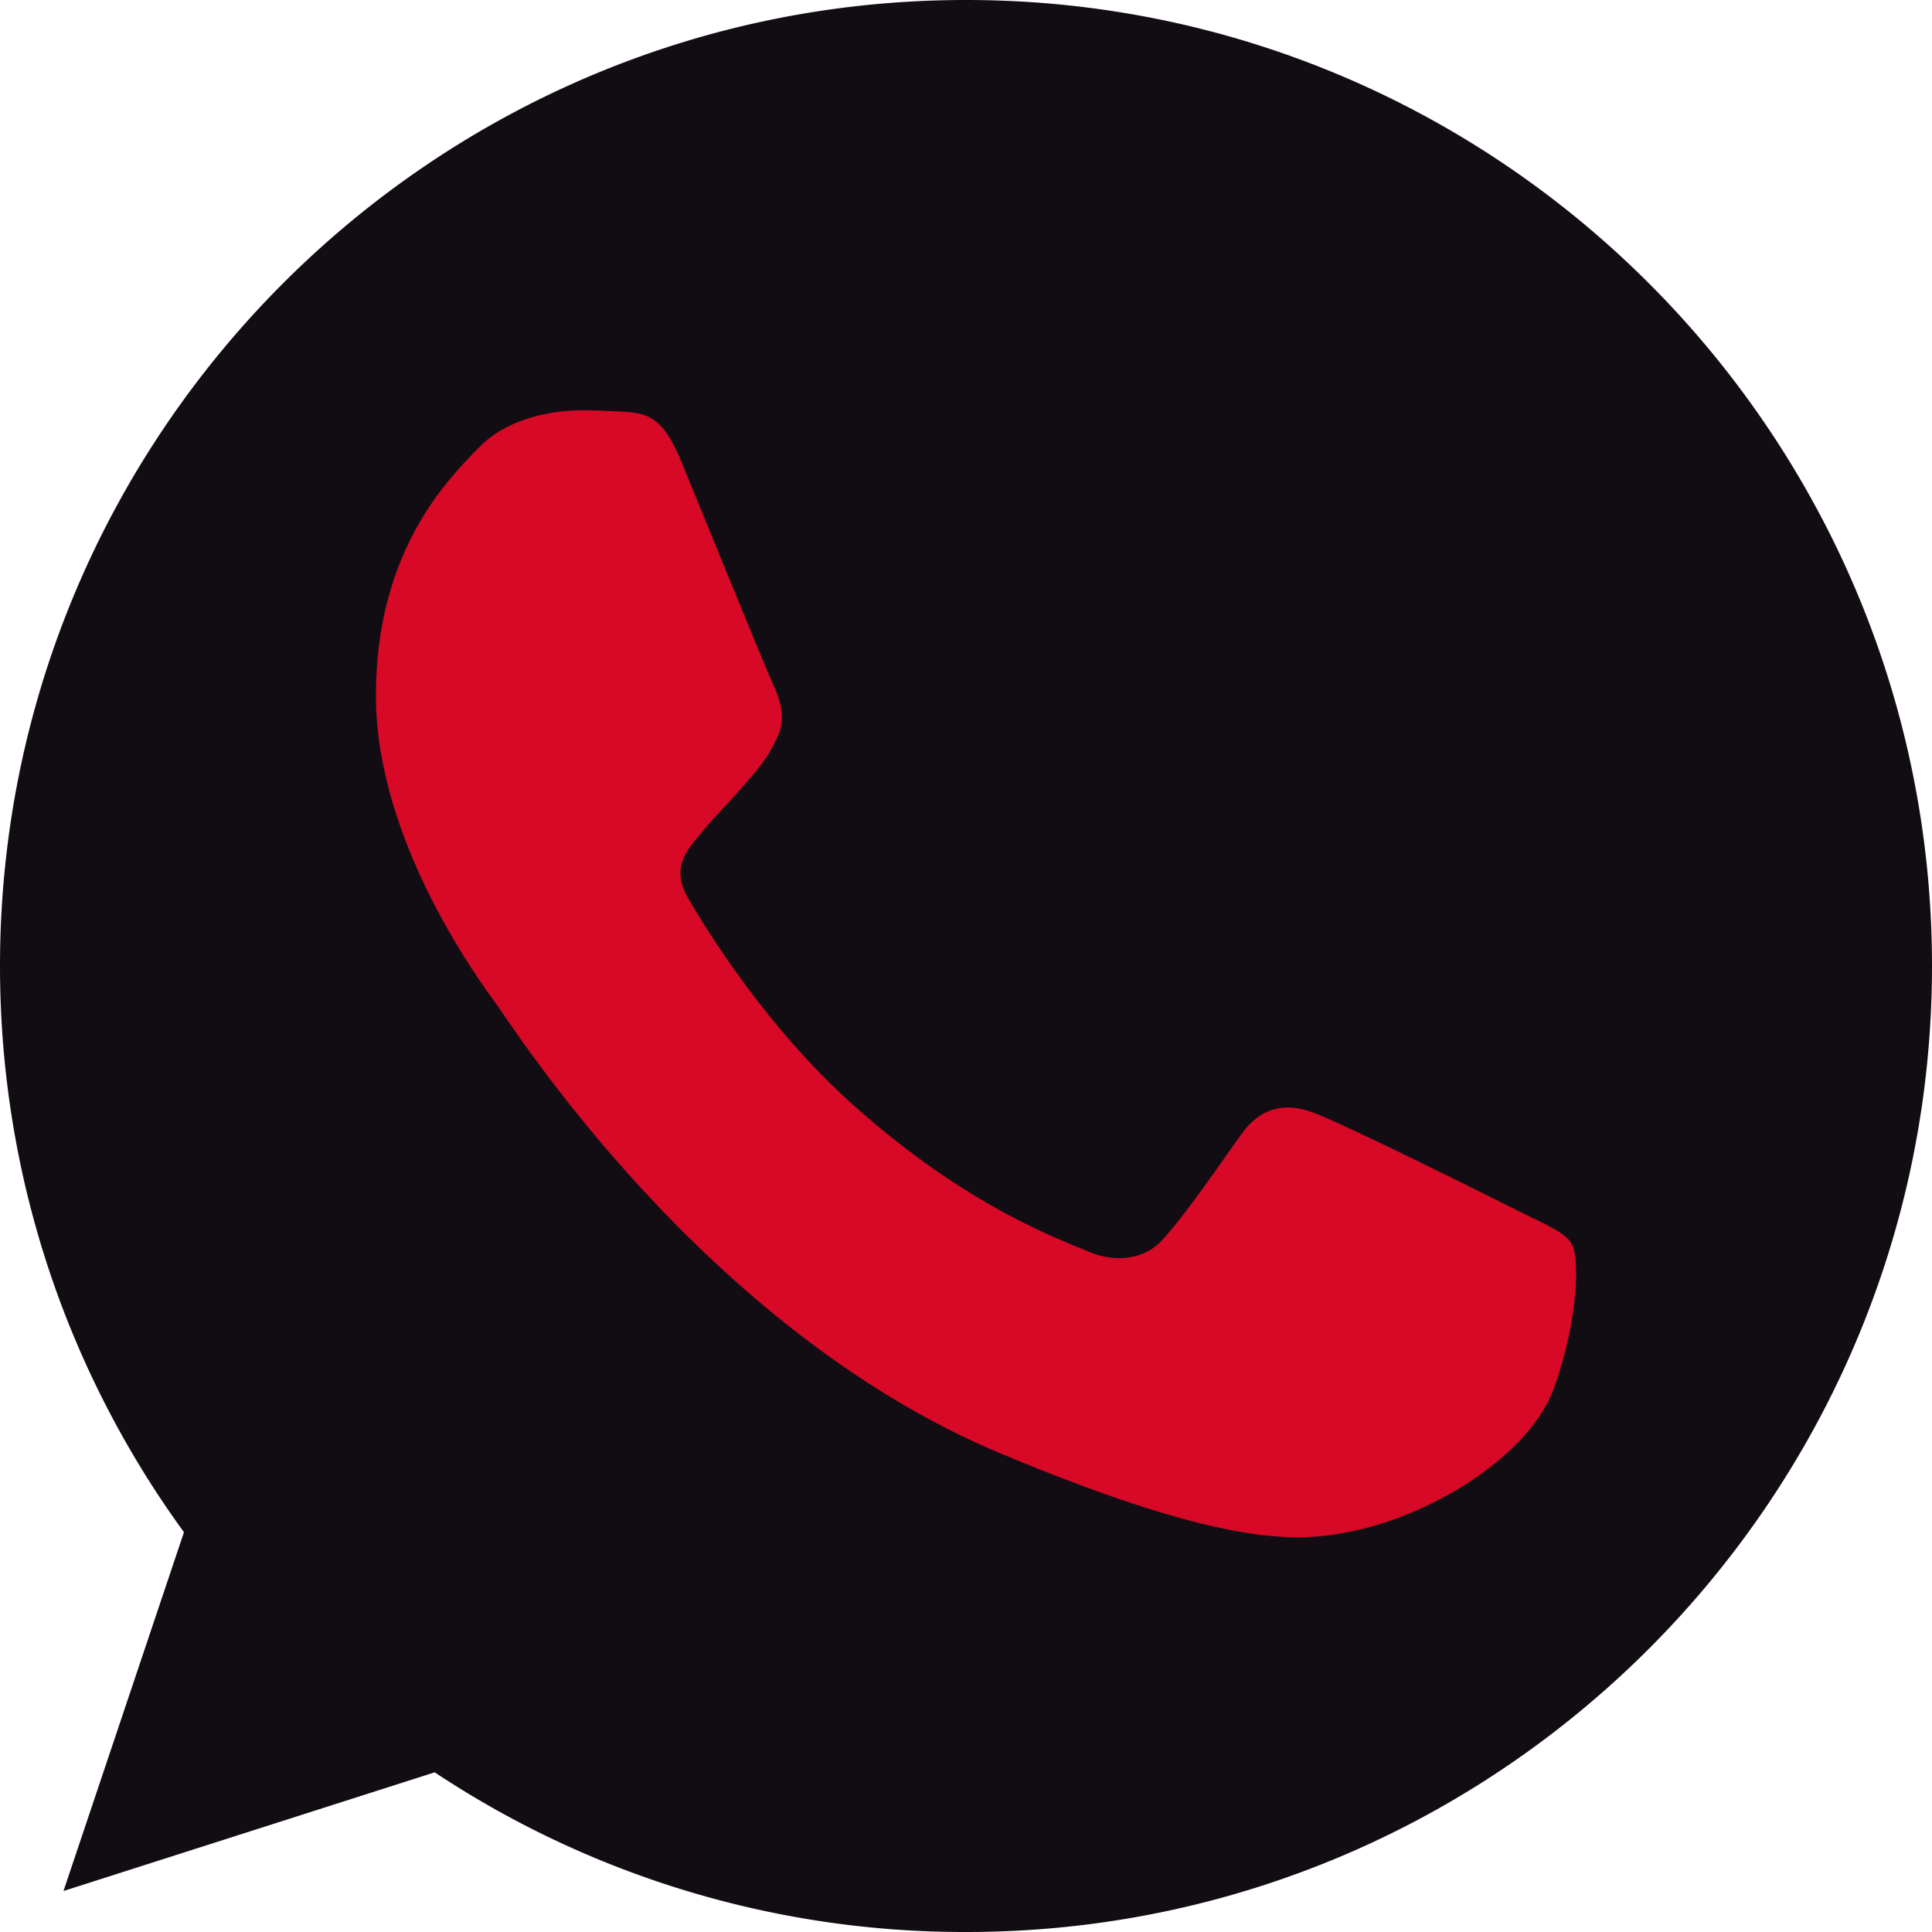 <svg xmlns="http://www.w3.org/2000/svg" width="14" height="14" viewBox="0 0 14 14"><g><g><g><path fill="#120d13" d="M7.002 0h-.004C3.138 0 0 3.14 0 7c0 1.531.494 2.95 1.333 4.103l-.873 2.6 2.69-.86A6.94 6.94 0 0 0 7.003 14C10.862 14 14 10.86 14 7s-3.139-7-6.998-7z"/></g><g><path fill="#d70926" d="M11.266 10.045c-.177.504-.88.923-1.441 1.045-.384.083-.885.148-2.573-.557-2.158-.902-3.548-3.114-3.656-3.258-.104-.143-.872-1.17-.872-2.234 0-1.063.535-1.58.75-1.802.178-.183.47-.266.751-.266.091 0 .173.005.246.008.216.01.325.022.467.366.177.43.609 1.493.66 1.603.052.109.105.257.031.4-.069.149-.13.214-.238.34-.108.126-.21.223-.32.358-.098.117-.21.243-.085.46.124.214.556.924 1.191 1.494.82.736 1.485.972 1.722 1.072.178.074.389.056.518-.083.165-.179.367-.475.574-.766.147-.21.332-.236.527-.162.198.07 1.248.593 1.463.701.216.11.358.161.41.253.052.092.052.522-.125 1.028z"/></g></g></g></svg>